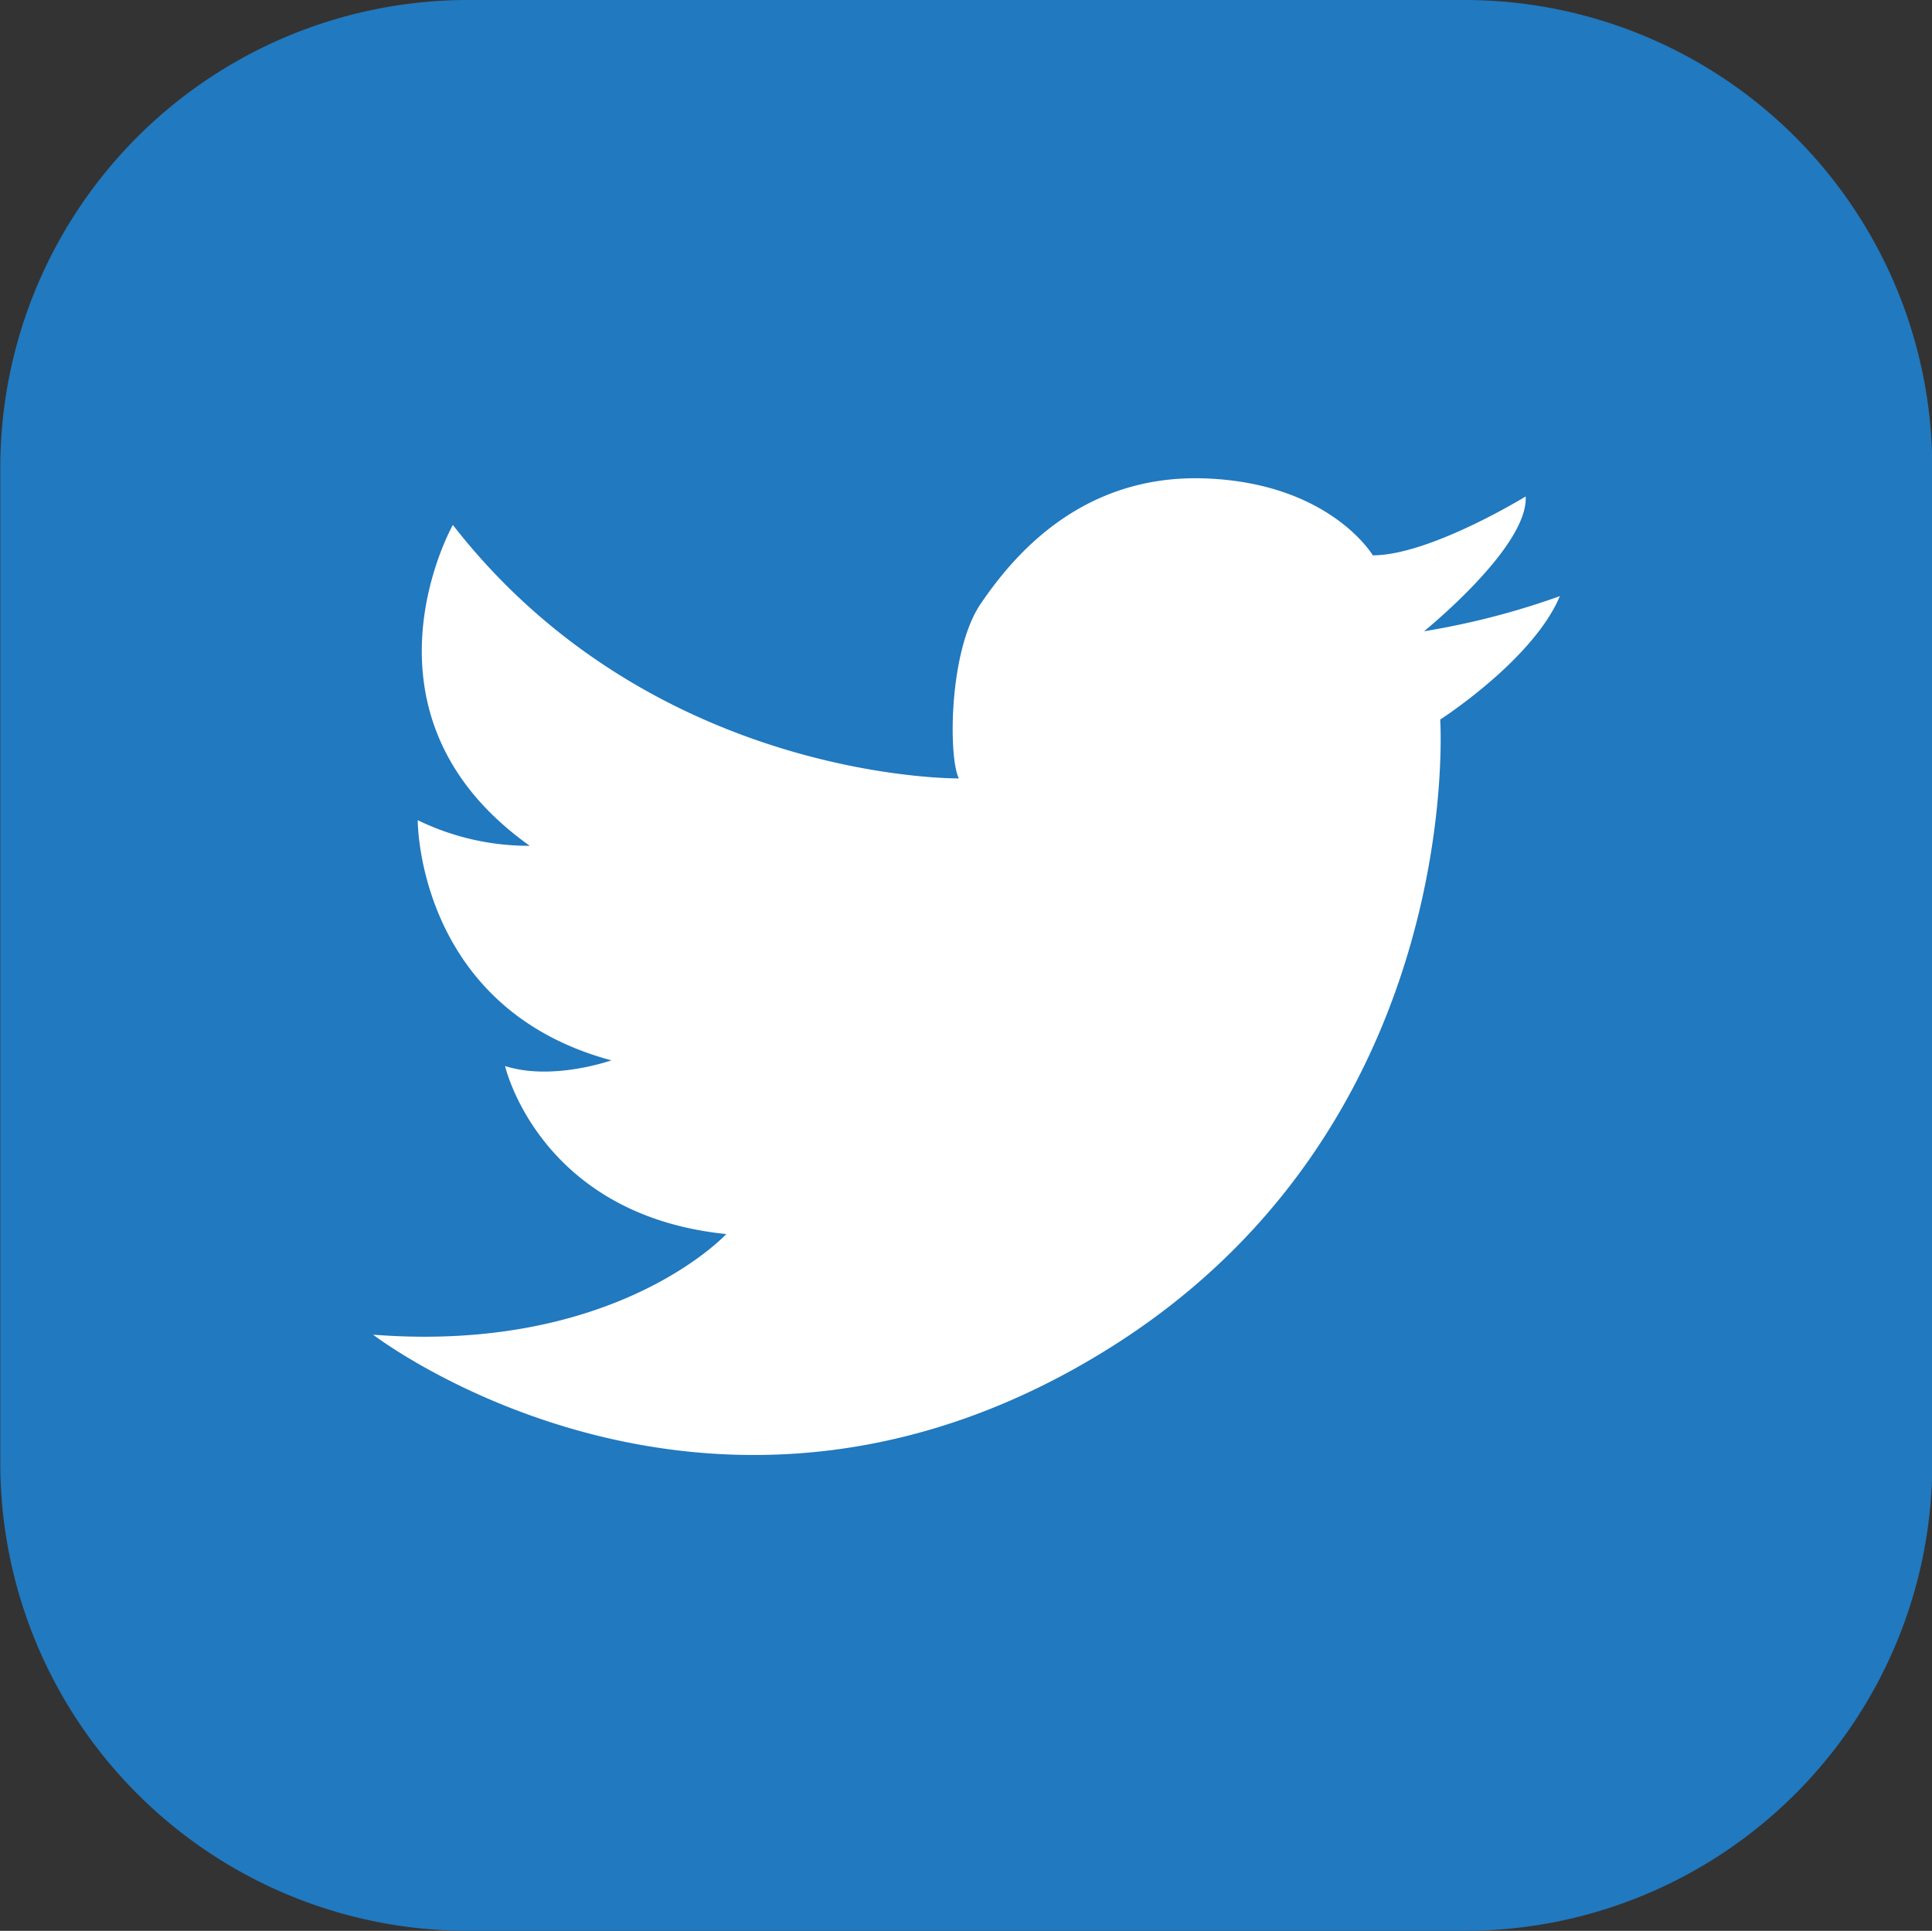 <svg xmlns="http://www.w3.org/2000/svg" viewBox="0 0 203.5 203.4"><rect x="0" y="0" width="203.5" height="203.4" fill="#333333" stroke="none"/><defs><style>.a{fill:#2179bf;}.b{fill:#fff;}</style></defs><path class="a" d="M1052.87,1101.65H948a49.27,49.27,0,0,1-49.3-49.3V947.55a49.27,49.27,0,0,1,49.3-49.3h104.9a49.27,49.27,0,0,1,49.3,49.3v104.9A49.25,49.25,0,0,1,1052.87,1101.65Z" transform="translate(-898.67 -898.25)"/><path class="b" d="M1059.37,950.55s-10.1,6.2-16.1,6.2c0,0-4.5-7.6-17.6-8.1s-20.3,8.2-23.7,13.2-3.4,16.3-2.3,18.4c0,0-32.2.4-53.3-26.7,0,0-11.3,20,8.1,33.8a26.69,26.69,0,0,1-11.8-2.7s-.1,19.8,20.4,25.3c0,0-6.2,2.2-11.2.6,0,0,3.6,15.7,23.3,17.7,0,0-11.6,12.6-37.2,10.6,0,0,36,27.7,77.9,1.2,37.3-23.6,34.5-66,34.5-66s9.8-6.3,12.6-13a81,81,0,0,1-14.3,3.7C1048.77,964.65,1059.67,955.85,1059.37,950.55Z" transform="translate(-898.67 -898.25)"/></svg>